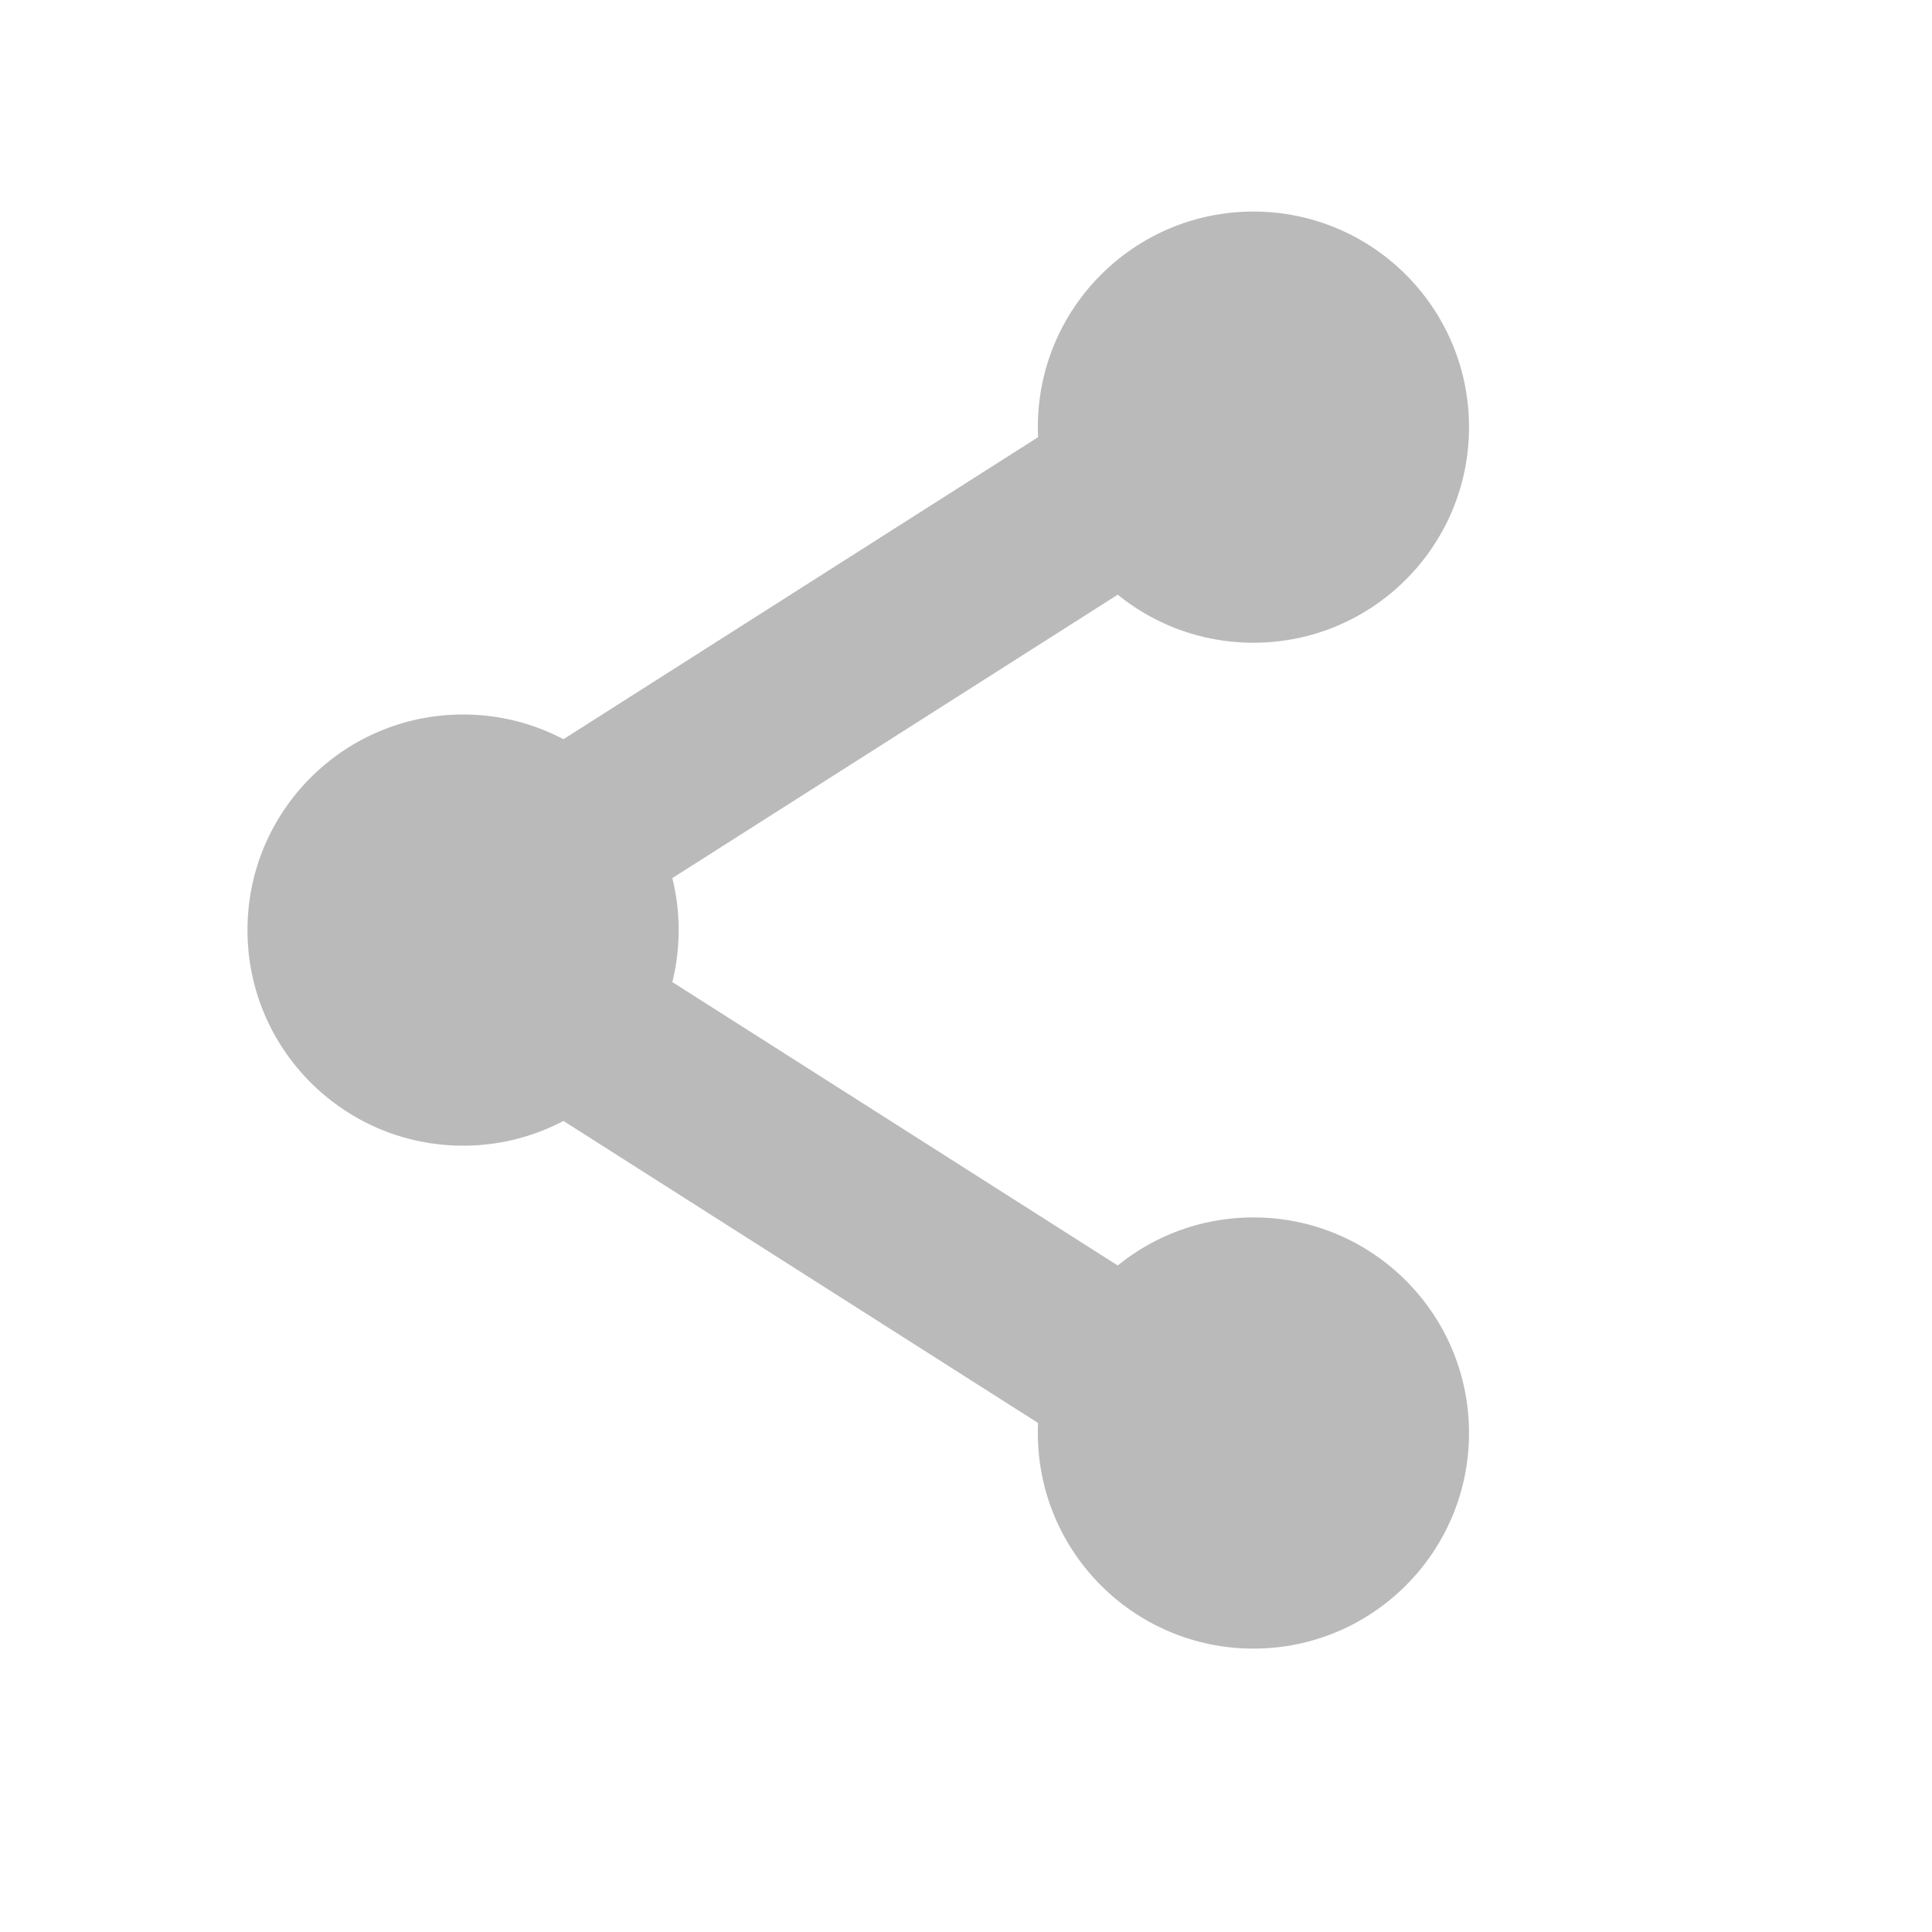 <svg width="22" height="22" viewBox="0 0 22 22" fill="none" xmlns="http://www.w3.org/2000/svg">
<path d="M4.863 10.591L13.863 4.864" stroke="#BABABA" stroke-width="2" stroke-linecap="round" stroke-linejoin="round"/>
<path d="M4.863 10.591L13.863 16.318" stroke="#BABABA" stroke-width="2" stroke-linecap="round" stroke-linejoin="round"/>
<circle cx="14.273" cy="4.864" r="2.455" fill="#BABABA"/>
<ellipse cx="14.273" cy="16.318" rx="2.455" ry="2.455" fill="#BABABA"/>
<ellipse cx="5.273" cy="10.591" rx="2.455" ry="2.455" fill="#BABABA"/>
</svg>
